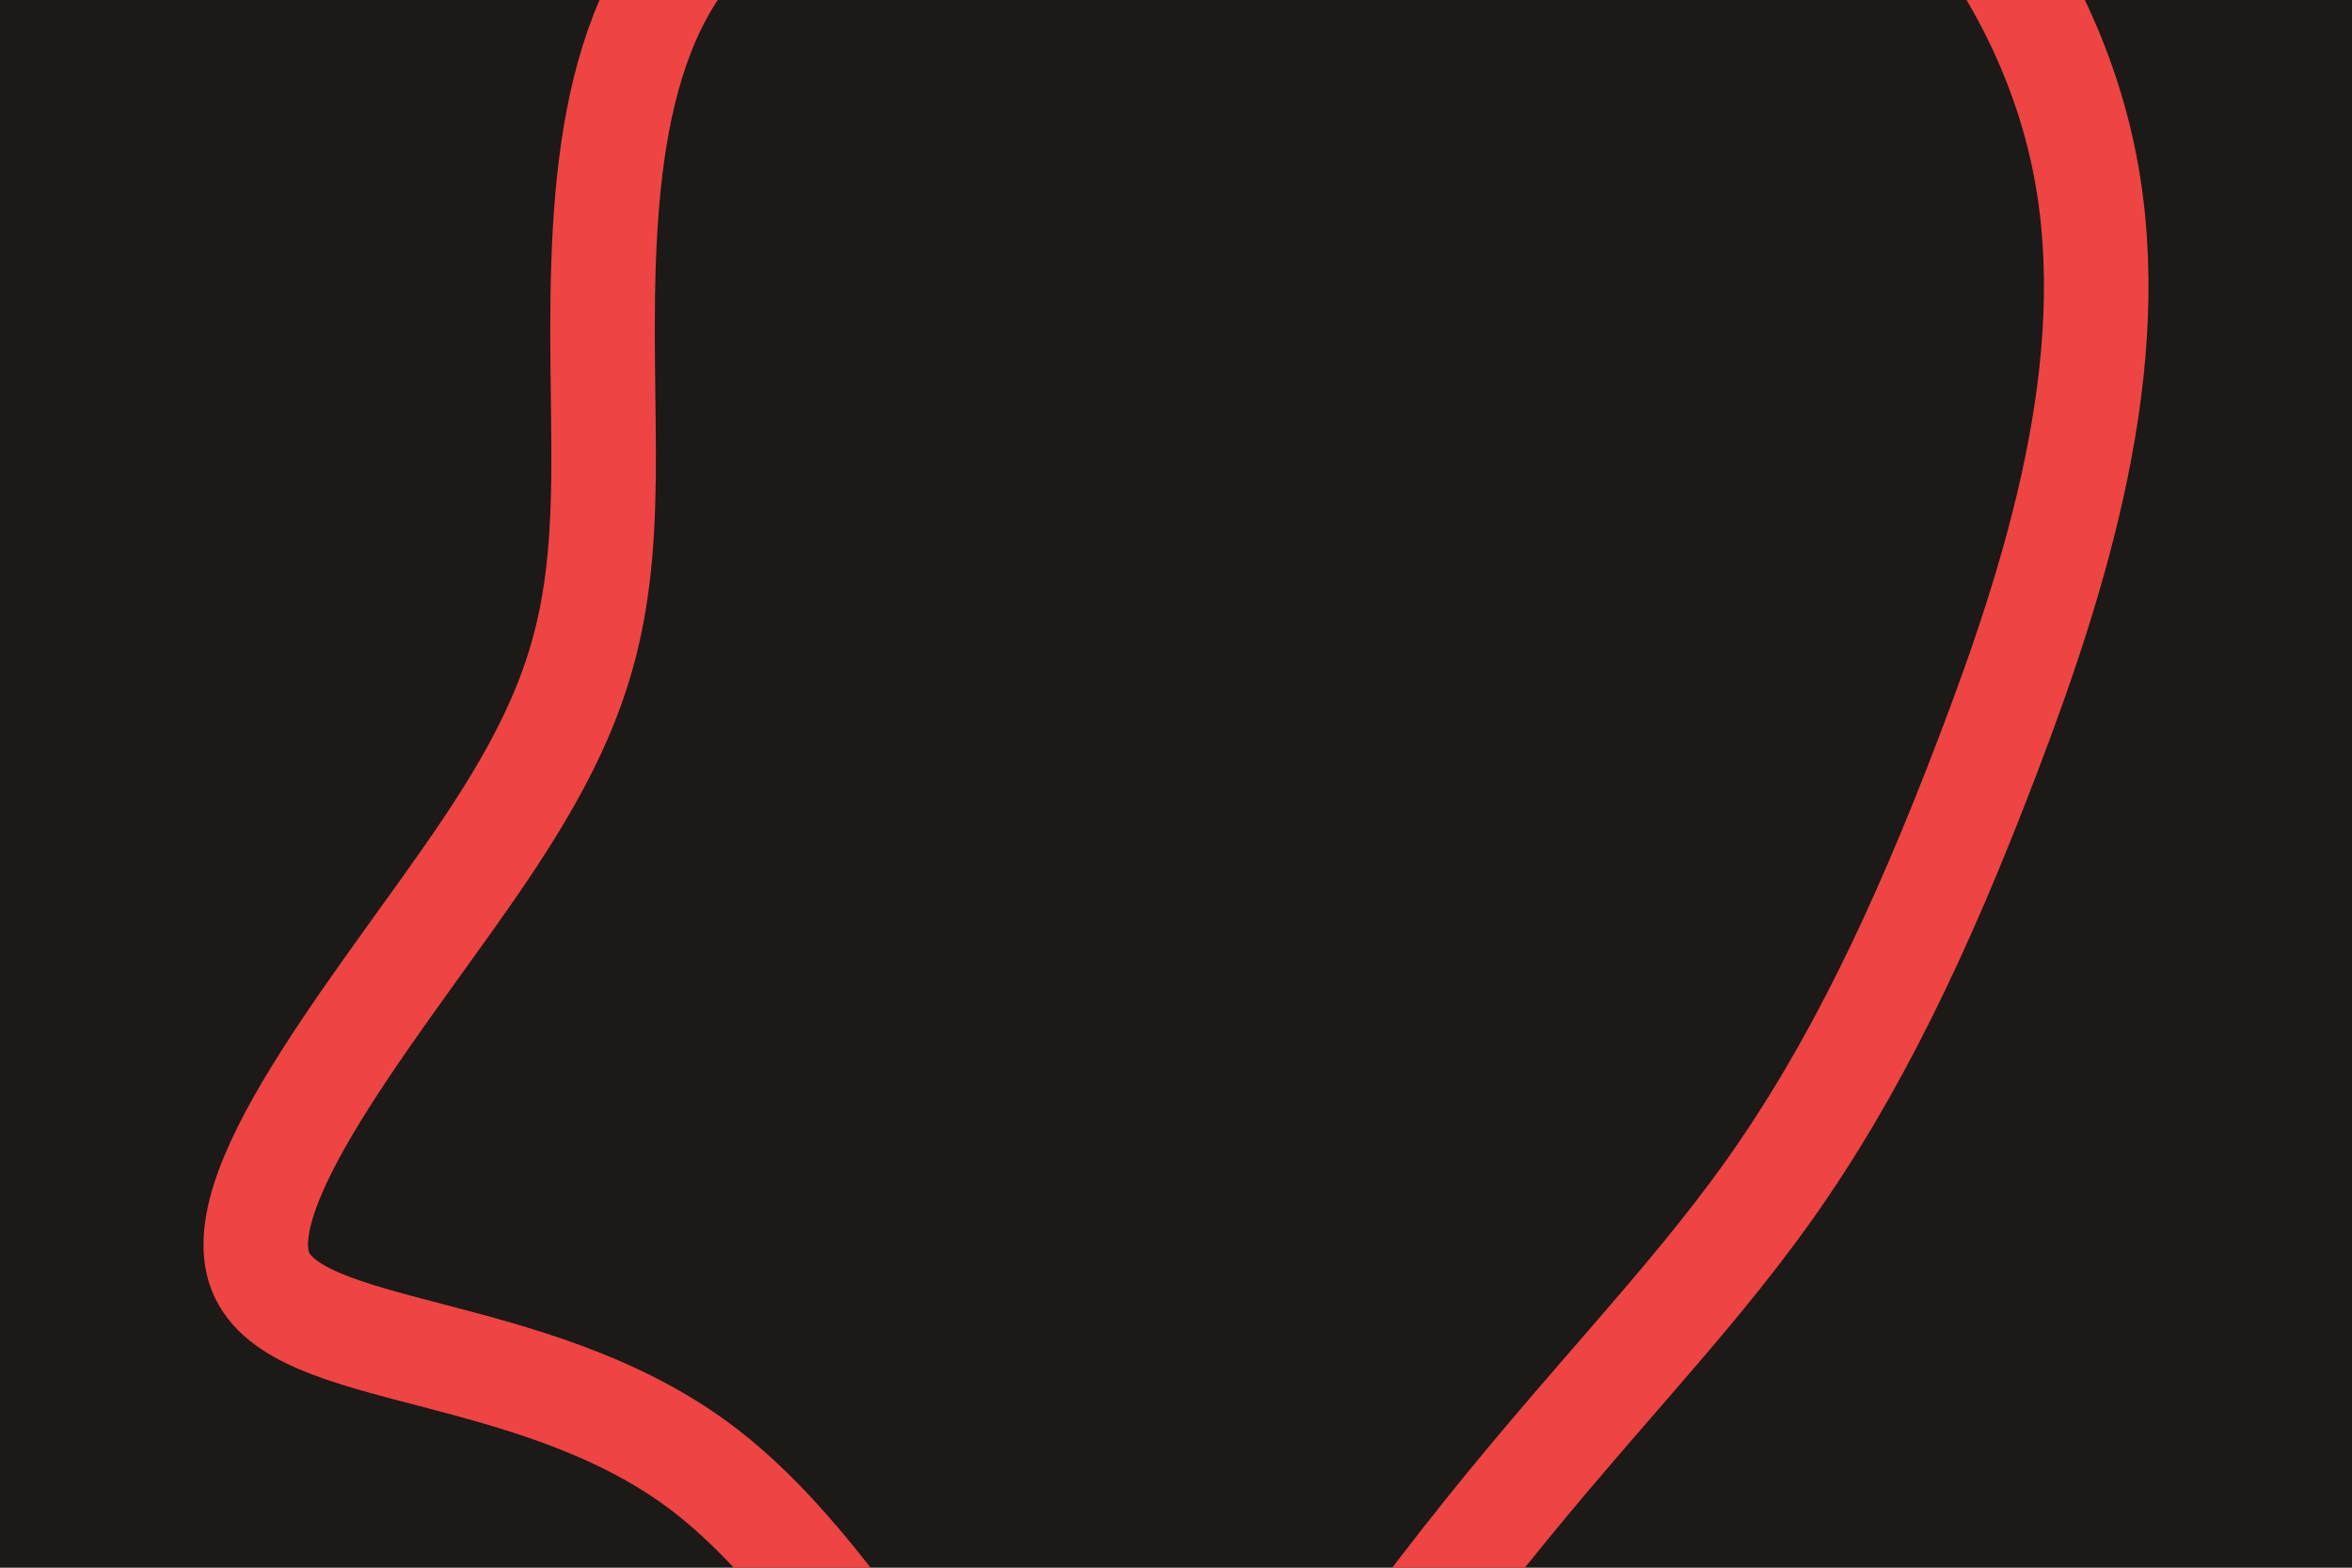 <svg id="visual" viewBox="0 0 900 600" width="900" height="600" xmlns="http://www.w3.org/2000/svg" xmlns:xlink="http://www.w3.org/1999/xlink" version="1.1"><rect x="0" y="0" width="900" height="600" fill="#1c1917"></rect><g transform="translate(409.244 304.301)"><path d="M246.6 -413.1C318.2 -385.8 373.9 -316.9 388.6 -241.1C403.4 -165.3 377.2 -82.7 351.3 -14.9C325.5 52.8 300 105.7 267.8 151.1C235.5 196.6 196.5 234.7 150.8 293.1C105 351.5 52.5 430.3 6.8 418.4C-38.8 406.6 -77.7 304.2 -142 256.5C-206.4 208.9 -296.3 215.9 -309.6 182.3C-322.8 148.7 -259.4 74.3 -223.5 20.8C-187.5 -32.8 -179 -65.6 -178.3 -121.1C-177.7 -176.5 -184.8 -254.5 -156.4 -306.8C-128 -359 -64 -385.5 11.7 -405.9C87.5 -426.2 175 -440.4 246.6 -413.1" fill="none" stroke="#ef4444" stroke-width="40"></path></g></svg>